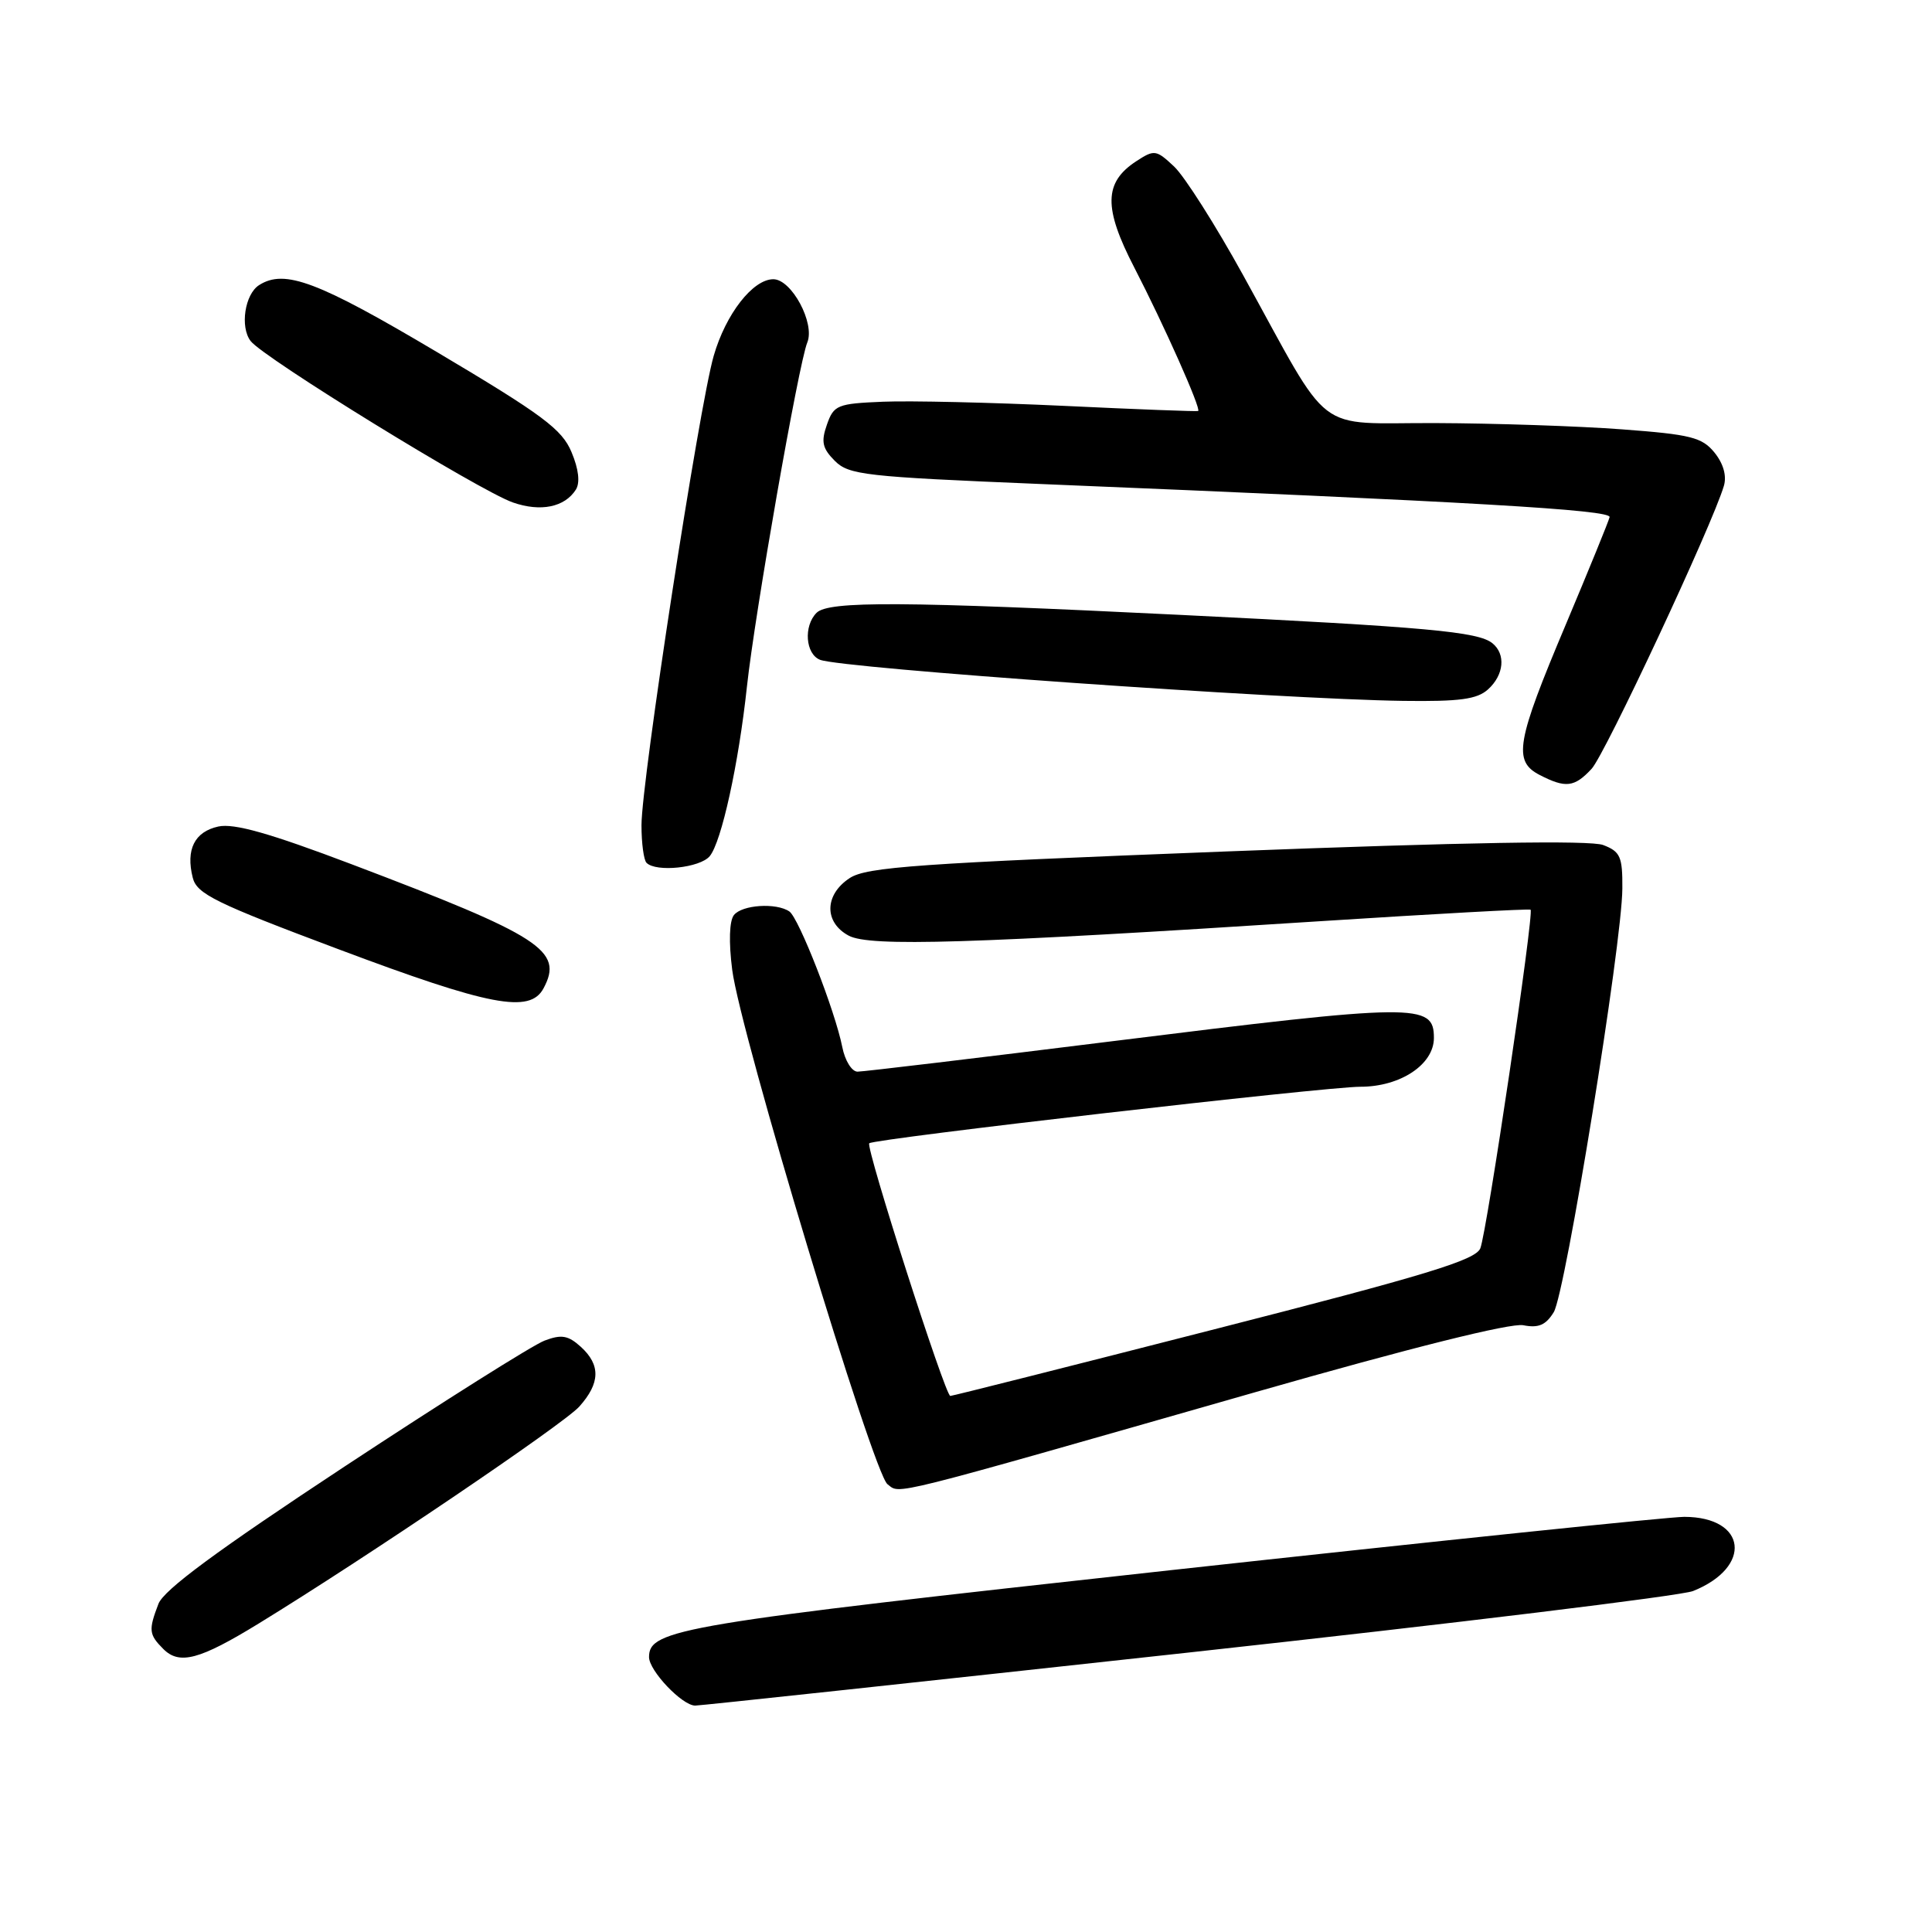 <?xml version="1.0" encoding="UTF-8" standalone="no"?>
<!DOCTYPE svg PUBLIC "-//W3C//DTD SVG 1.1//EN" "http://www.w3.org/Graphics/SVG/1.1/DTD/svg11.dtd" >
<svg xmlns="http://www.w3.org/2000/svg" xmlns:xlink="http://www.w3.org/1999/xlink" version="1.1" viewBox="0 0 256 256">
 <g >
 <path fill="currentColor"
d=" M 157.41 218.98 C 192.66 215.12 222.78 211.45 224.34 210.82 C 232.25 207.65 231.47 201.01 223.18 200.99 C 221.16 200.99 190.48 204.18 155.00 208.07 C 90.09 215.20 86.00 215.88 86.00 219.57 C 86.00 221.38 90.39 226.00 92.12 226.00 C 92.78 226.00 122.16 222.84 157.41 218.98 Z  M 34.27 215.13 C 48.52 206.40 74.66 188.71 76.75 186.39 C 79.54 183.28 79.61 180.86 76.95 178.45 C 75.28 176.94 74.39 176.79 72.15 177.64 C 70.63 178.21 58.73 185.71 45.69 194.30 C 28.76 205.46 21.69 210.67 20.99 212.53 C 19.66 216.01 19.73 216.58 21.64 218.50 C 23.78 220.64 26.44 219.93 34.27 215.13 Z  M 166.34 184.47 C 187.01 178.56 200.16 175.28 201.84 175.60 C 203.86 176.00 204.83 175.58 205.88 173.87 C 207.43 171.33 214.93 125.06 214.97 117.73 C 215.00 113.51 214.70 112.84 212.43 111.97 C 210.72 111.32 194.17 111.60 162.53 112.82 C 121.69 114.40 114.83 114.88 112.59 116.35 C 109.23 118.55 109.17 122.22 112.46 123.98 C 115.25 125.47 128.58 125.06 175.00 122.06 C 190.12 121.09 202.64 120.40 202.81 120.54 C 203.30 120.94 197.02 163.26 196.15 165.41 C 195.52 166.97 189.00 168.96 160.94 176.13 C 142.00 180.98 126.24 184.96 125.92 184.97 C 125.26 185.00 114.67 152.00 115.18 151.49 C 115.78 150.89 175.63 144.00 180.26 144.00 C 185.56 144.00 190.00 141.05 190.00 137.53 C 190.00 132.91 187.83 132.93 147.12 138.00 C 129.46 140.20 114.39 142.00 113.63 142.00 C 112.87 142.00 111.96 140.54 111.61 138.75 C 110.66 133.95 105.84 121.61 104.59 120.77 C 102.85 119.59 98.33 119.89 97.25 121.25 C 96.64 122.02 96.55 124.82 97.02 128.50 C 98.10 136.95 115.70 195.24 117.60 196.67 C 119.37 197.99 116.82 198.63 166.34 184.47 Z  M 72.02 130.96 C 74.70 125.96 71.76 124.06 46.57 114.51 C 35.72 110.40 31.00 109.06 28.92 109.52 C 25.78 110.21 24.60 112.57 25.54 116.30 C 26.08 118.45 28.51 119.65 44.83 125.77 C 64.93 133.32 70.22 134.33 72.02 130.96 Z  M 94.04 113.45 C 95.60 111.57 97.87 101.24 98.97 91.00 C 100.01 81.35 105.83 48.15 106.97 45.38 C 108.02 42.83 104.89 37.00 102.47 37.00 C 99.76 37.00 96.17 41.60 94.57 47.15 C 92.64 53.81 85.00 103.48 85.00 109.35 C 85.00 111.72 85.30 113.97 85.67 114.33 C 86.94 115.61 92.76 114.99 94.04 113.45 Z  M 210.89 101.88 C 212.67 99.98 226.90 69.54 228.42 64.39 C 228.82 63.06 228.36 61.43 227.18 59.97 C 225.54 57.95 224.05 57.57 214.91 56.89 C 209.18 56.46 198.09 56.09 190.26 56.06 C 173.86 55.99 176.70 58.17 164.72 36.46 C 161.07 29.84 156.96 23.37 155.58 22.07 C 153.19 19.83 152.96 19.80 150.55 21.37 C 146.26 24.18 146.21 27.55 150.31 35.47 C 154.20 43.00 159.20 54.21 158.76 54.46 C 158.62 54.54 150.62 54.24 141.00 53.78 C 131.38 53.33 120.58 53.08 117.02 53.23 C 110.94 53.48 110.48 53.67 109.57 56.27 C 108.77 58.54 108.97 59.41 110.62 61.07 C 112.48 62.93 114.65 63.17 137.57 64.12 C 195.30 66.50 213.49 67.56 213.28 68.52 C 213.16 69.06 210.54 75.47 207.47 82.77 C 200.91 98.31 200.47 100.85 204.00 102.68 C 207.45 104.46 208.61 104.33 210.89 101.88 Z  M 197.17 91.35 C 199.29 89.43 199.55 86.69 197.75 85.23 C 195.85 83.70 189.16 83.09 156.50 81.48 C 119.65 79.67 109.79 79.61 108.20 81.20 C 106.45 82.95 106.73 86.68 108.67 87.43 C 111.62 88.56 169.52 92.64 185.92 92.87 C 193.42 92.97 195.72 92.66 197.17 91.35 Z  M 76.31 64.87 C 76.88 63.96 76.68 62.16 75.73 59.91 C 74.47 56.88 71.92 54.98 57.95 46.68 C 42.10 37.27 37.72 35.62 34.33 37.78 C 32.44 38.98 31.78 43.33 33.21 45.19 C 34.91 47.42 63.51 65.02 67.96 66.58 C 71.64 67.86 74.83 67.21 76.31 64.87 Z "/>
</g>
</svg>